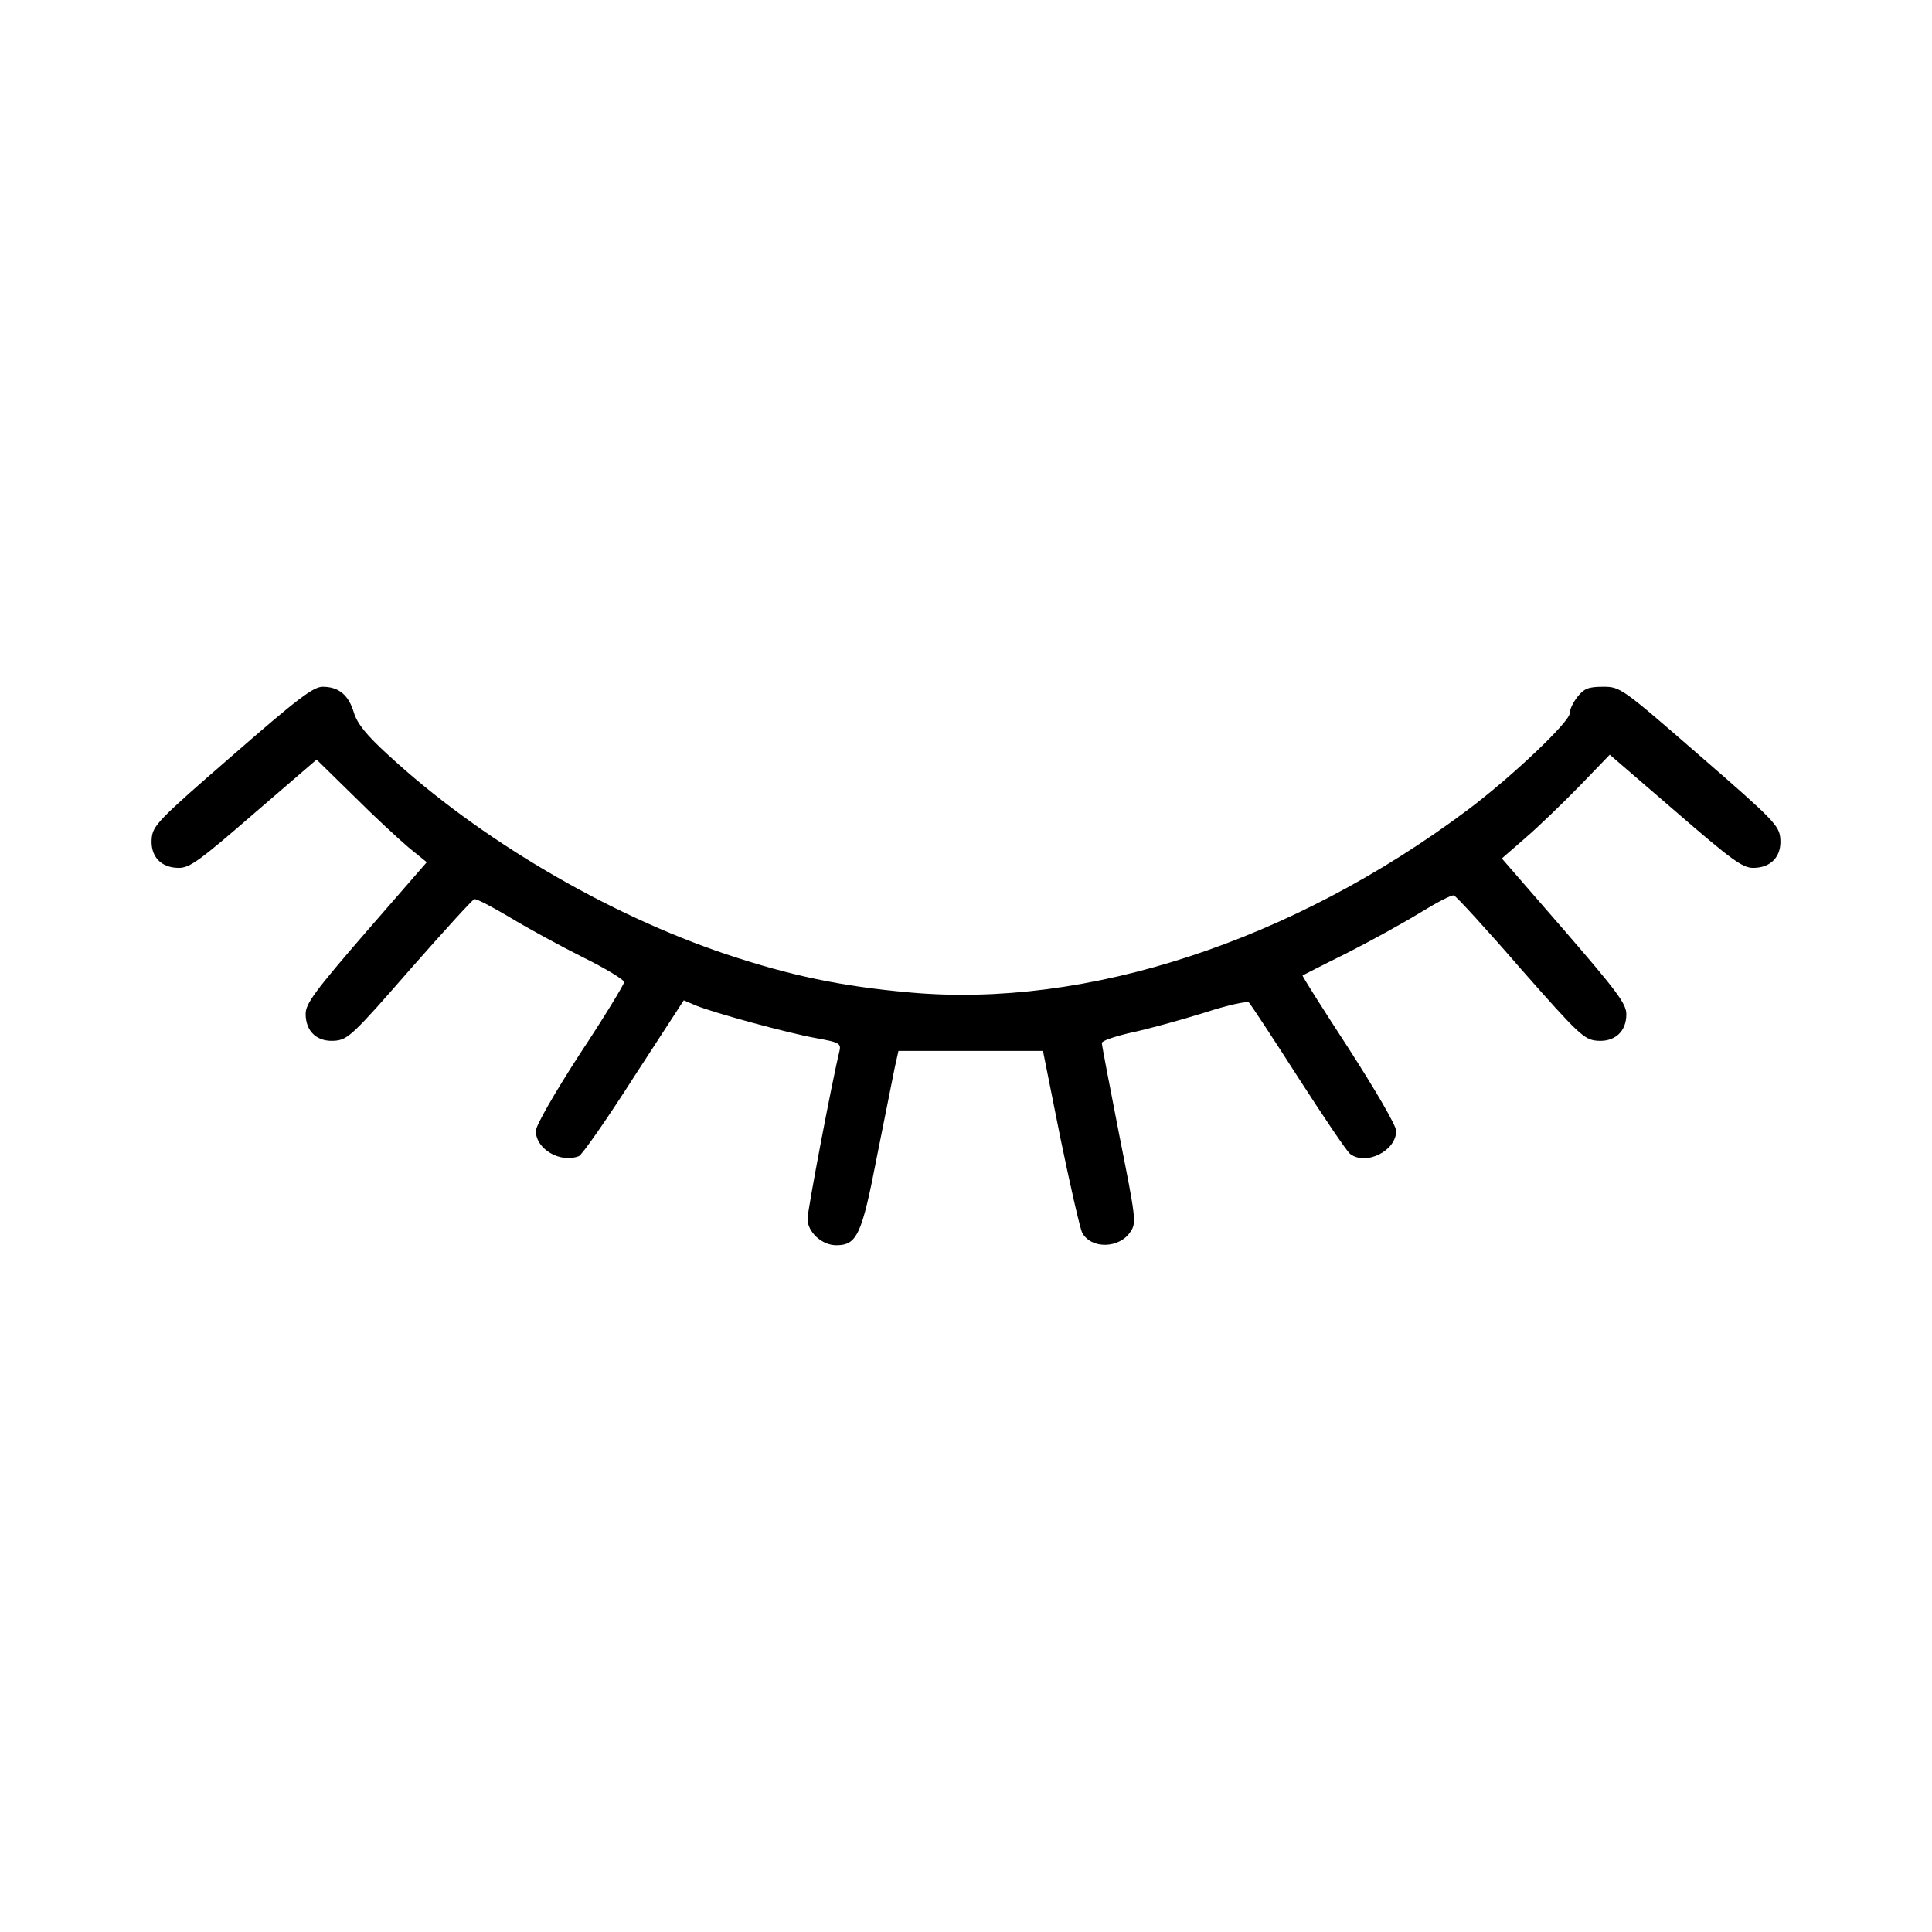 <?xml version="1.0" standalone="no"?>
<!DOCTYPE svg PUBLIC "-//W3C//DTD SVG 20010904//EN"
 "http://www.w3.org/TR/2001/REC-SVG-20010904/DTD/svg10.dtd">
<svg version="1.0" xmlns="http://www.w3.org/2000/svg"
 width="512pt" height="512pt" viewBox="0 0 512 512"
 preserveAspectRatio="xMidYMid meet">

<g transform="translate(0,512) scale(0.1,-0.1)"
fill="#000000" stroke="none">
<path d="M615 3117 c-196 -170 -210 -185 -213 -219 -4 -47 24 -78 72 -78 29 0
56 20 199 144 l166 143 98 -96 c54 -54 120 -115 146 -137 l48 -39 -161 -185
c-136 -157 -160 -190 -160 -217 0 -47 31 -75 78 -71 34 3 49 17 198 188 89
101 166 186 171 187 5 2 47 -20 94 -48 46 -28 134 -76 194 -106 61 -30 110
-60 109 -66 -1 -7 -53 -93 -118 -191 -66 -102 -116 -189 -116 -203 0 -48 64
-86 114 -67 8 3 74 97 146 210 l132 203 33 -14 c50 -20 240 -72 317 -86 61
-11 67 -14 63 -33 -21 -86 -85 -425 -85 -446 0 -35 38 -70 76 -70 55 0 68 27
108 235 21 105 42 210 47 235 l10 45 191 0 192 0 46 -230 c26 -126 52 -240 58
-252 24 -44 99 -42 128 3 16 23 14 36 -30 257 -25 128 -46 237 -46 243 0 6 36
18 80 28 43 9 130 33 191 52 61 20 115 32 119 27 4 -4 63 -93 130 -198 67
-104 129 -196 138 -203 42 -32 122 8 122 61 0 14 -53 105 -125 217 -69 106
-125 194 -123 195 2 1 54 28 117 59 63 32 150 80 194 107 44 27 84 48 90 46 6
-2 85 -88 176 -193 154 -175 169 -189 203 -192 47 -4 78 24 78 70 0 28 -25 61
-165 223 l-165 190 62 54 c35 30 99 92 144 138 l80 83 174 -150 c149 -129 178
-150 206 -150 48 0 76 31 72 78 -3 34 -17 49 -213 219 -208 181 -211 183 -257
183 -39 0 -50 -5 -67 -26 -12 -15 -21 -34 -21 -44 0 -23 -154 -169 -270 -256
-466 -349 -1011 -527 -1480 -484 -179 16 -314 44 -485 101 -316 106 -655 305
-897 529 -57 52 -81 82 -90 111 -14 47 -40 69 -83 69 -25 0 -68 -33 -240 -183z"/>
</g>
</svg>
